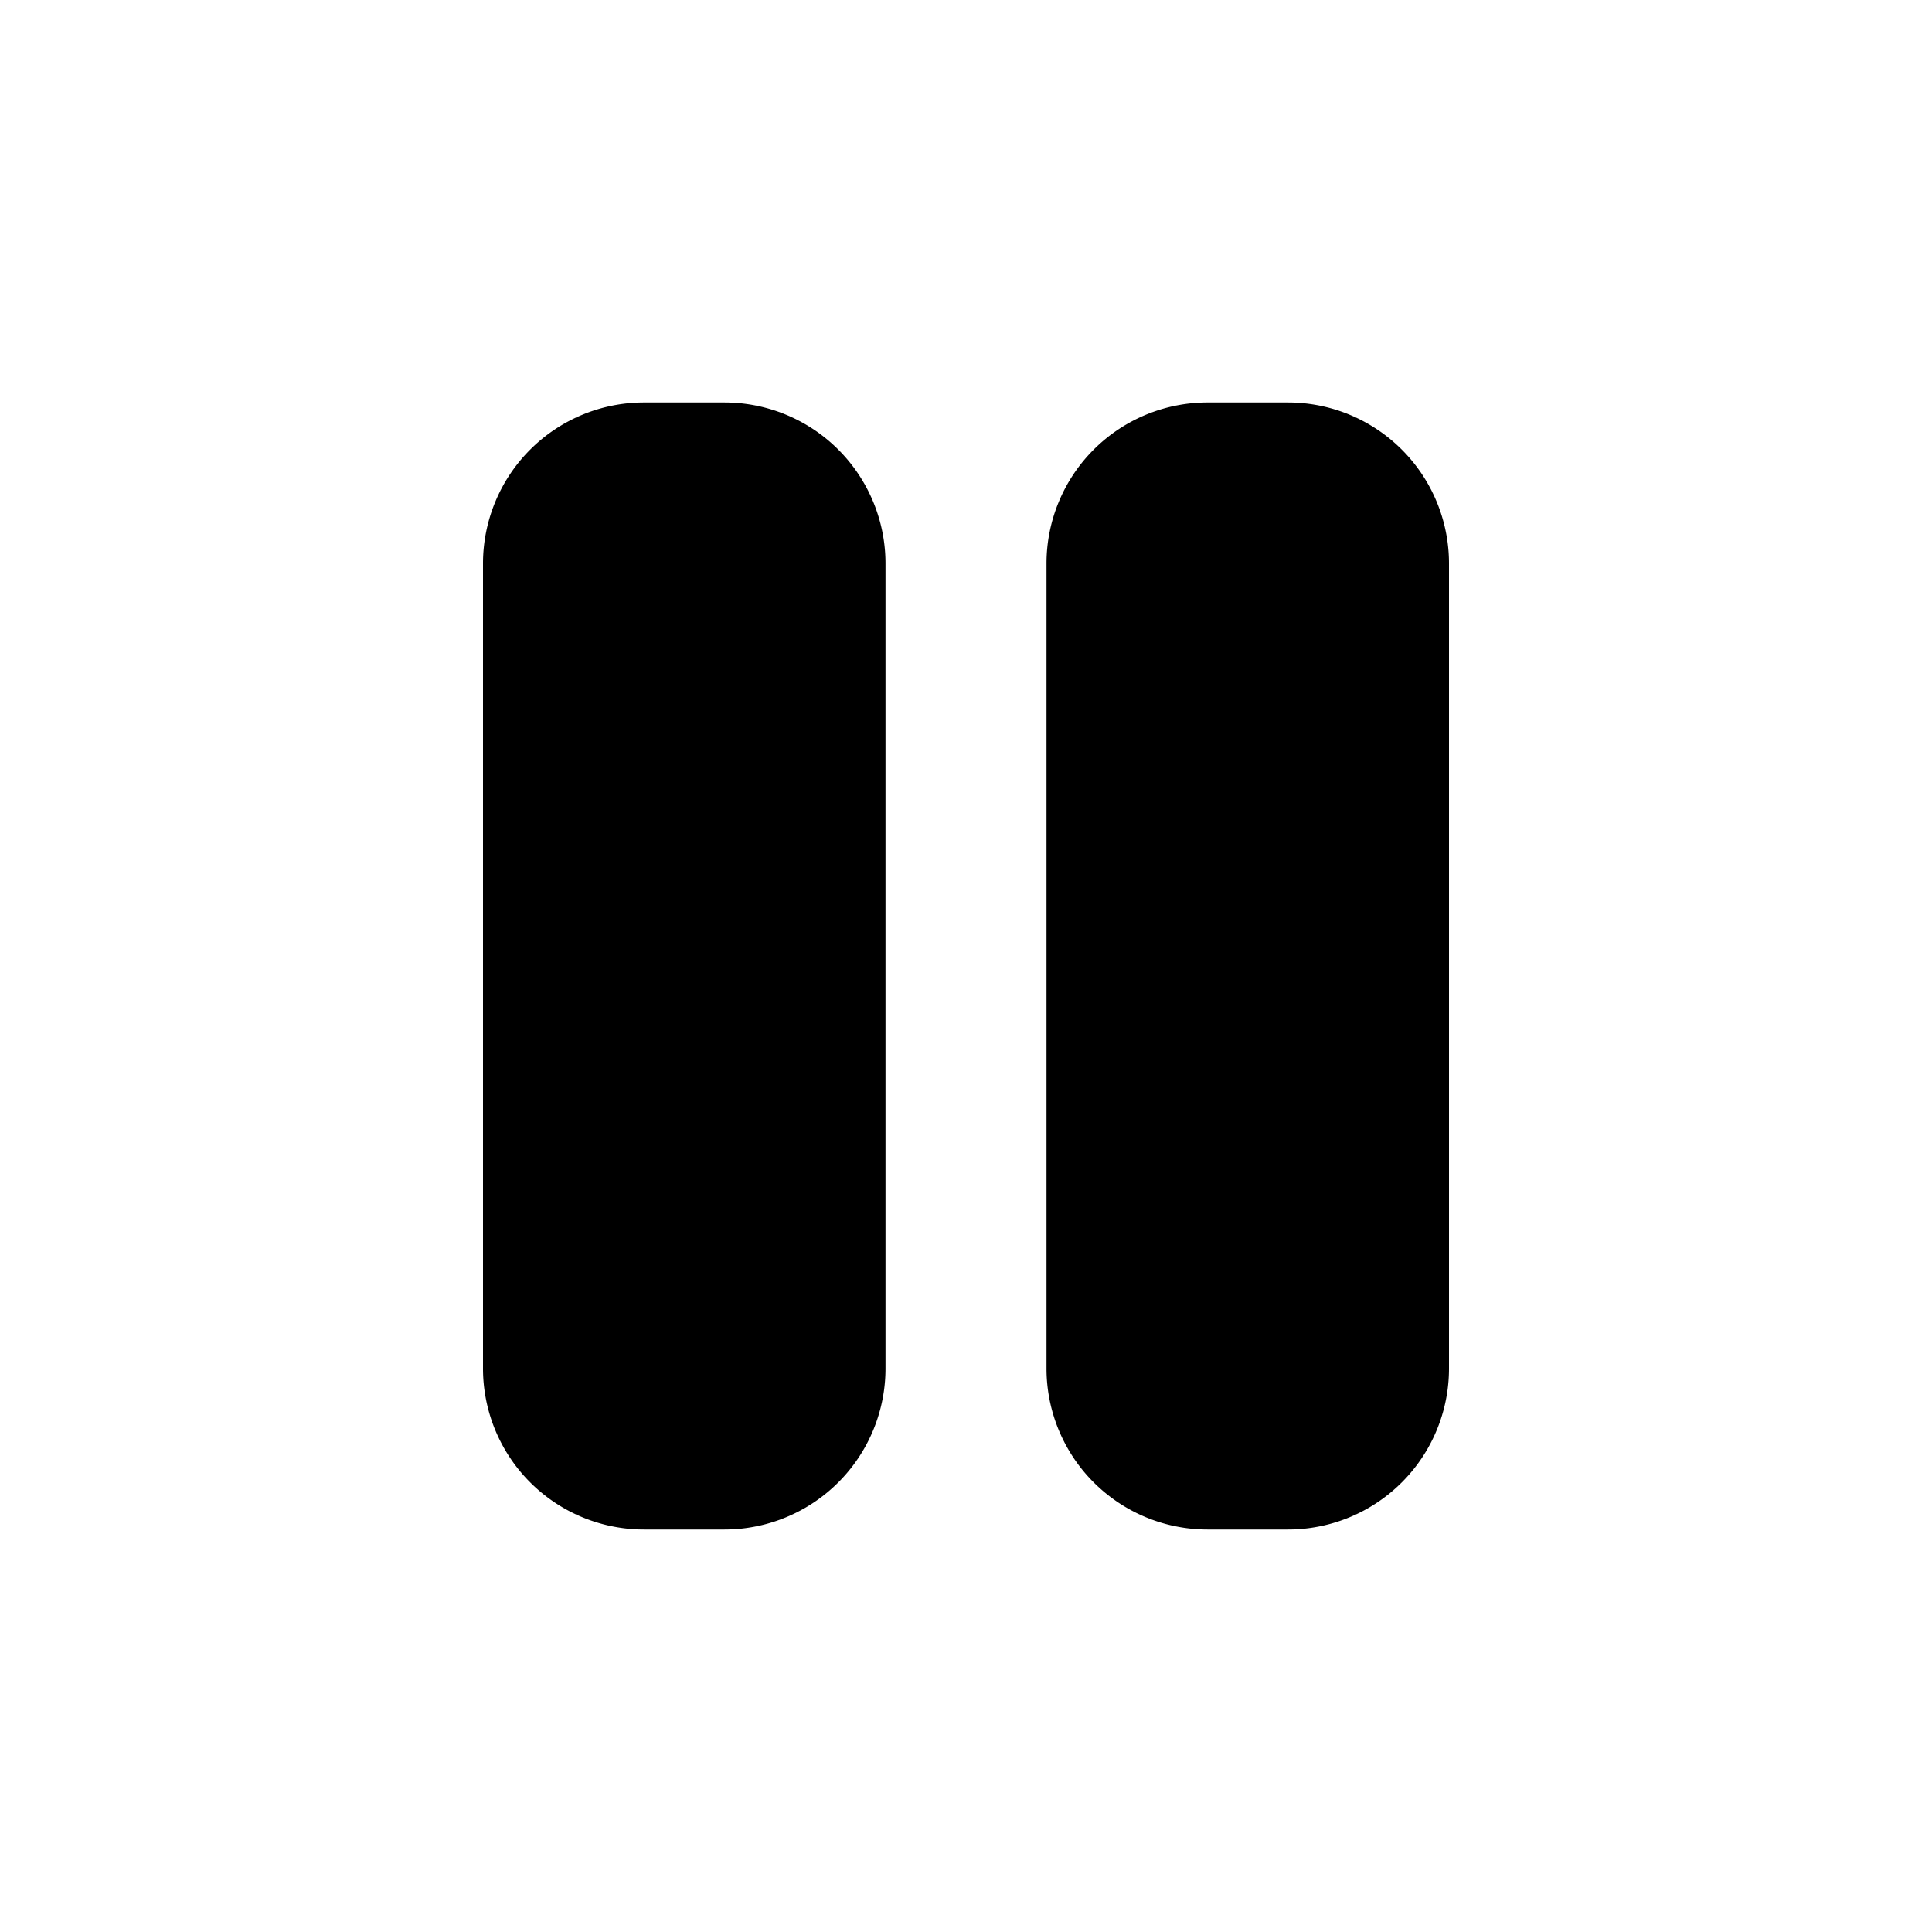 <svg xmlns="http://www.w3.org/2000/svg" fill="currentColor" viewBox="0 0 24 24">
  <path fill-rule="evenodd"
    d="M8 5a2 2 0 0 0-2 2v10a2 2 0 0 0 2 2h1a2 2 0 0 0 2-2V7a2 2 0 0 0-2-2H8Zm7 0a2 2 0 0 0-2 2v10a2 2 0 0 0 2 2h1a2 2 0 0 0 2-2V7a2 2 0 0 0-2-2h-1Z"
    clip-rule="evenodd" />
</svg>